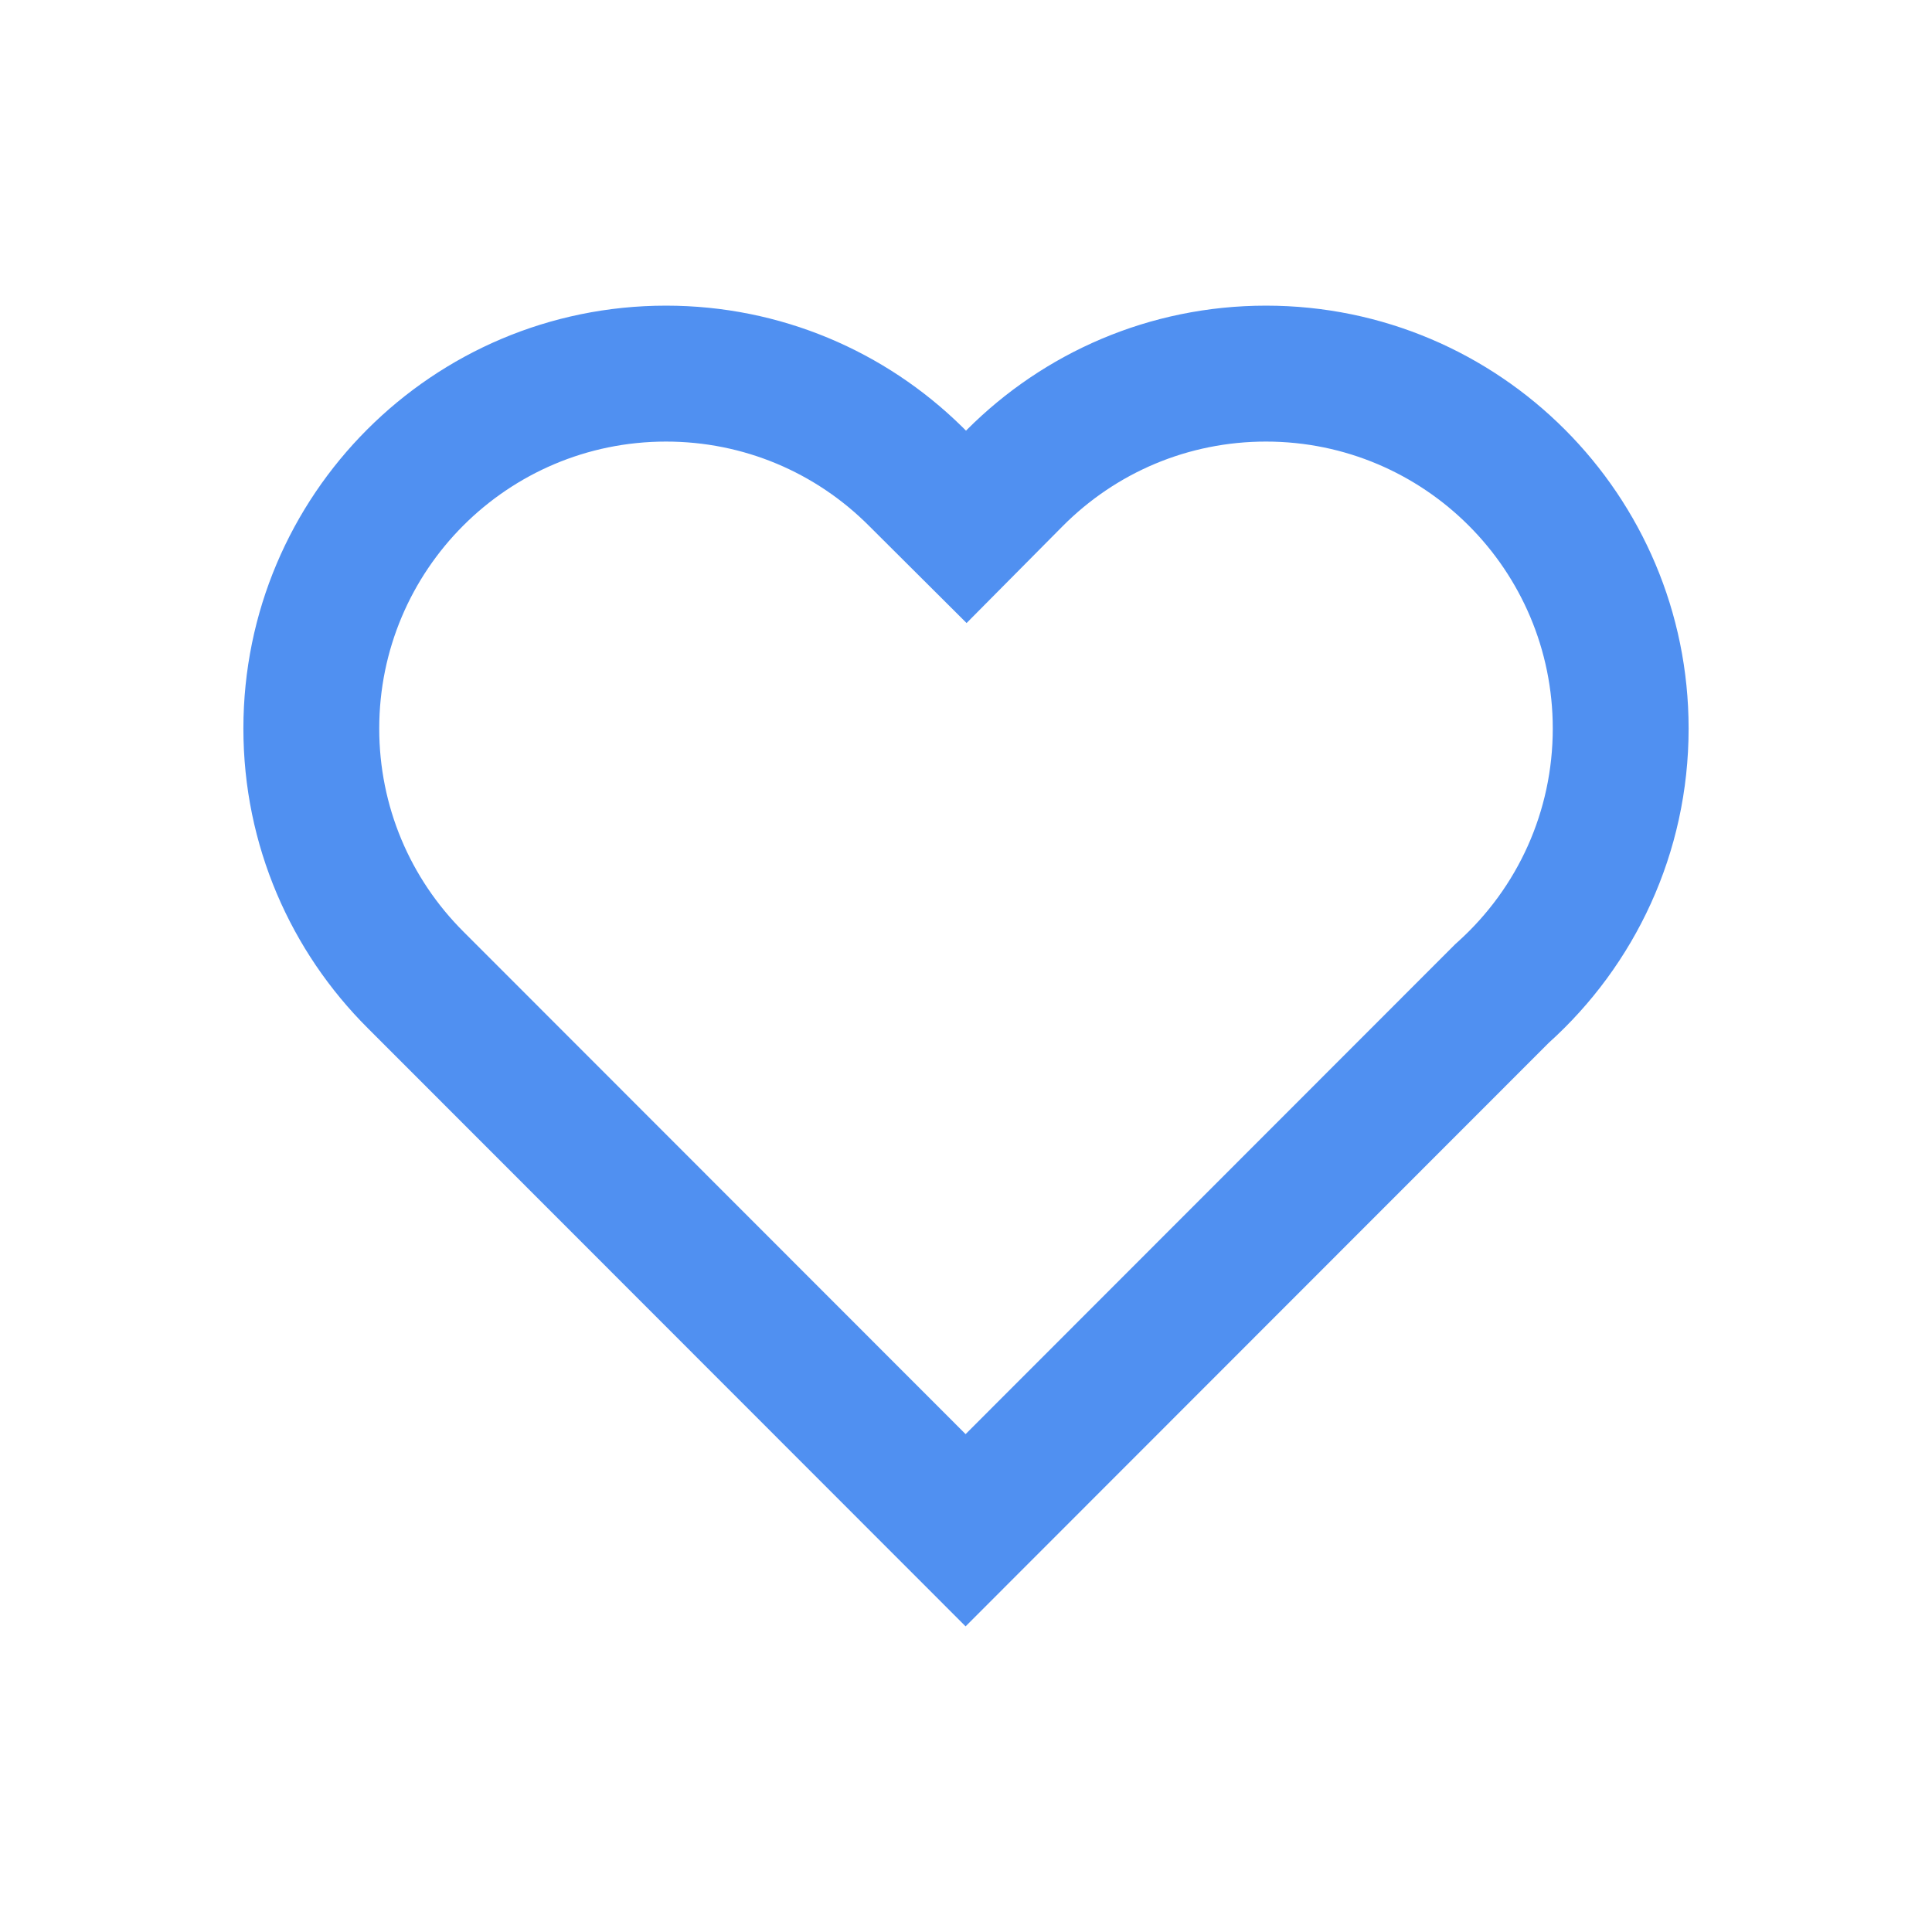 <?xml version="1.0" standalone="no"?><!DOCTYPE svg PUBLIC "-//W3C//DTD SVG 1.1//EN" "http://www.w3.org/Graphics/SVG/1.1/DTD/svg11.dtd"><svg t="1576555048384" class="icon" viewBox="0 0 1024 1024" version="1.1" xmlns="http://www.w3.org/2000/svg" p-id="1313" xmlns:xlink="http://www.w3.org/1999/xlink" width="200" height="200"><defs><style type="text/css"></style></defs><path d="M771.292 500.445l1.394-1.257C804.548 470.466 823 429.874 823 386.138c0-83.999-68.053-152.094-152-152.094-41.13 0-79.49 16.325-107.893 44.963l-50.798 51.219-51.444-51.248-0.118-0.119c-28.39-28.548-66.69-44.815-107.747-44.815-83.947 0-152 68.095-152 152.094 0 41.082 16.256 79.406 44.787 107.815l0.125 0.124 265.872 266.037 259.508-259.67z m-261.57-274.45l2.28 2.263 0.507-0.51C553.053 187.127 609.094 162 671 162c123.712 0 224 100.35 224 224.138 0 66.12-28.612 125.552-74.122 166.577L511.784 862 195 545.02c-40.766-40.592-66-96.788-66-158.882C129 262.35 229.288 162 353 162c61.01 0 116.324 24.407 156.721 63.994z" fill="#5090F1" p-id="1314"></path></svg>